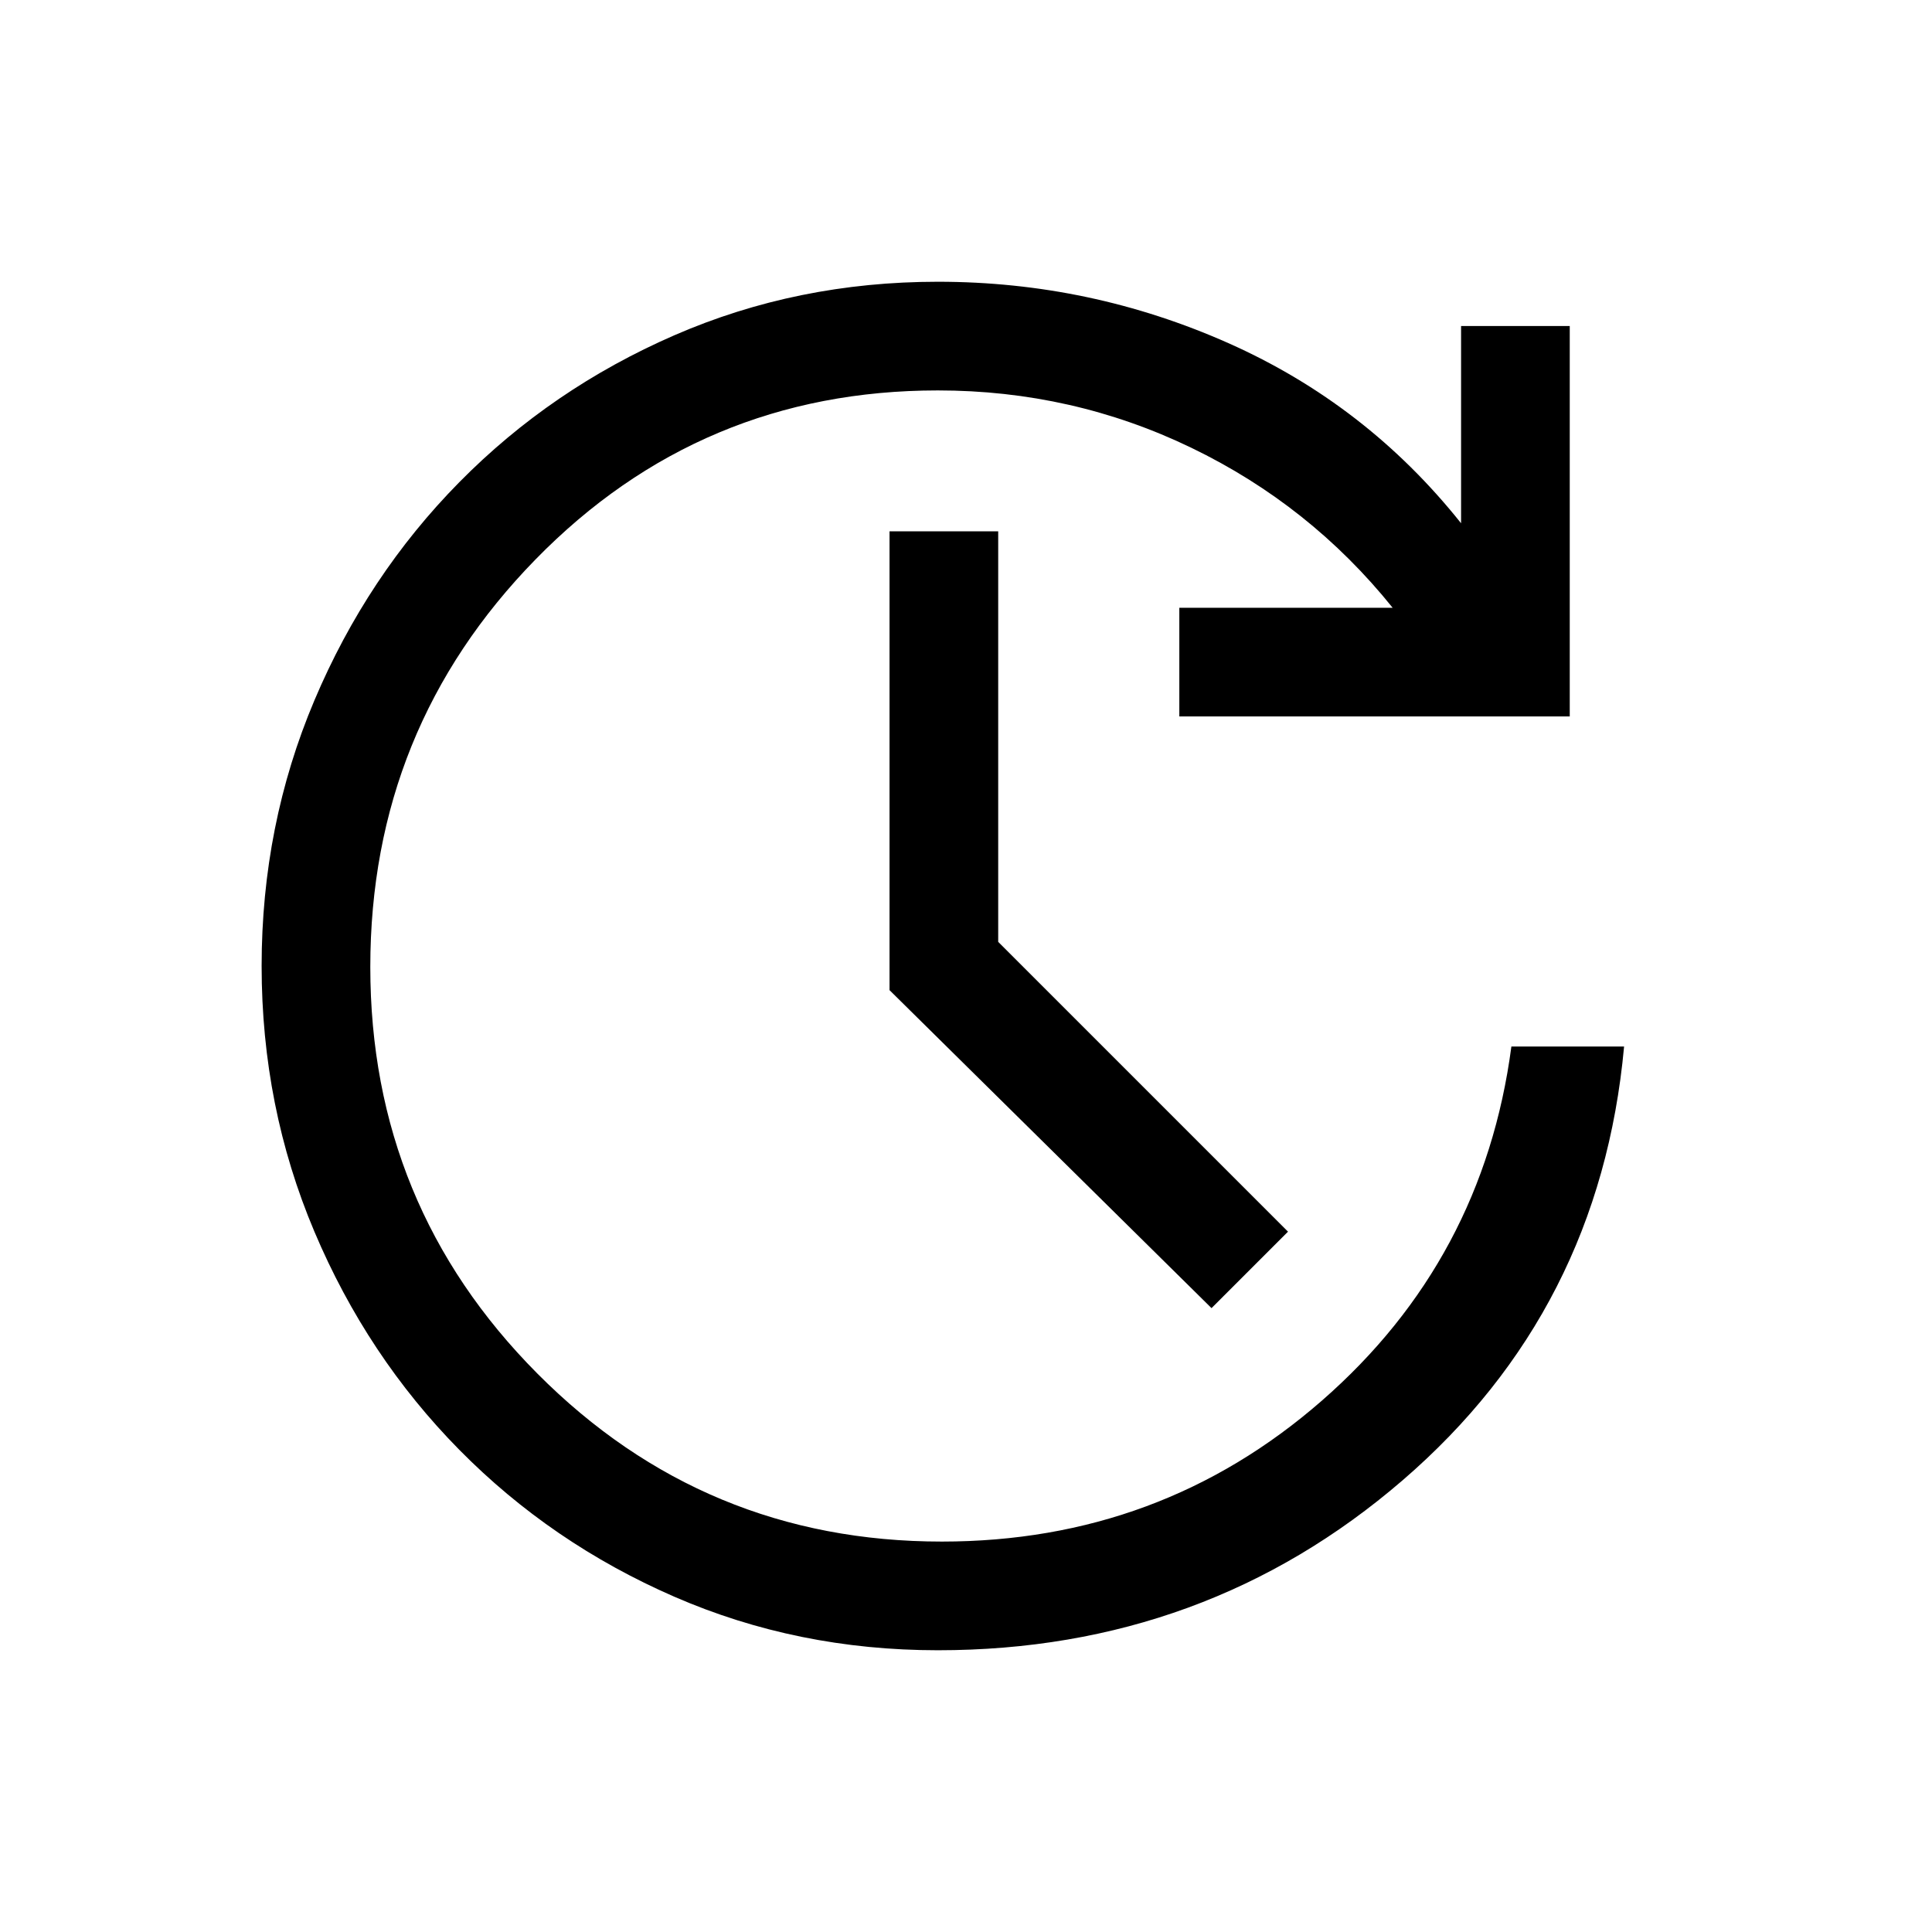<svg xmlns="http://www.w3.org/2000/svg" height="24" viewBox="0 -960 960 960" width="24"><path d="M466-140q-69.83 0-130.93-26.6-61.09-26.6-106.86-73.02-45.78-46.43-71.99-108.4Q130-410 130-480t26.22-131.98q26.21-61.97 71.99-108.4 45.77-46.42 106.86-73.02Q396.17-820 466-820q75.74 0 144.37 30.5Q679-759 726-700v-98h54v194H586v-54h106q-41-51-100.03-79.5T466-766q-117.84 0-199.92 84Q184-598 184-479.5t83 202Q350-194 468-194q108.61 0 188.8-70Q737-334 751-440h56q-12 131-110 215.5T466-140Zm136-170L442-468v-228h54v204l144 144-38 38Z"/></svg>